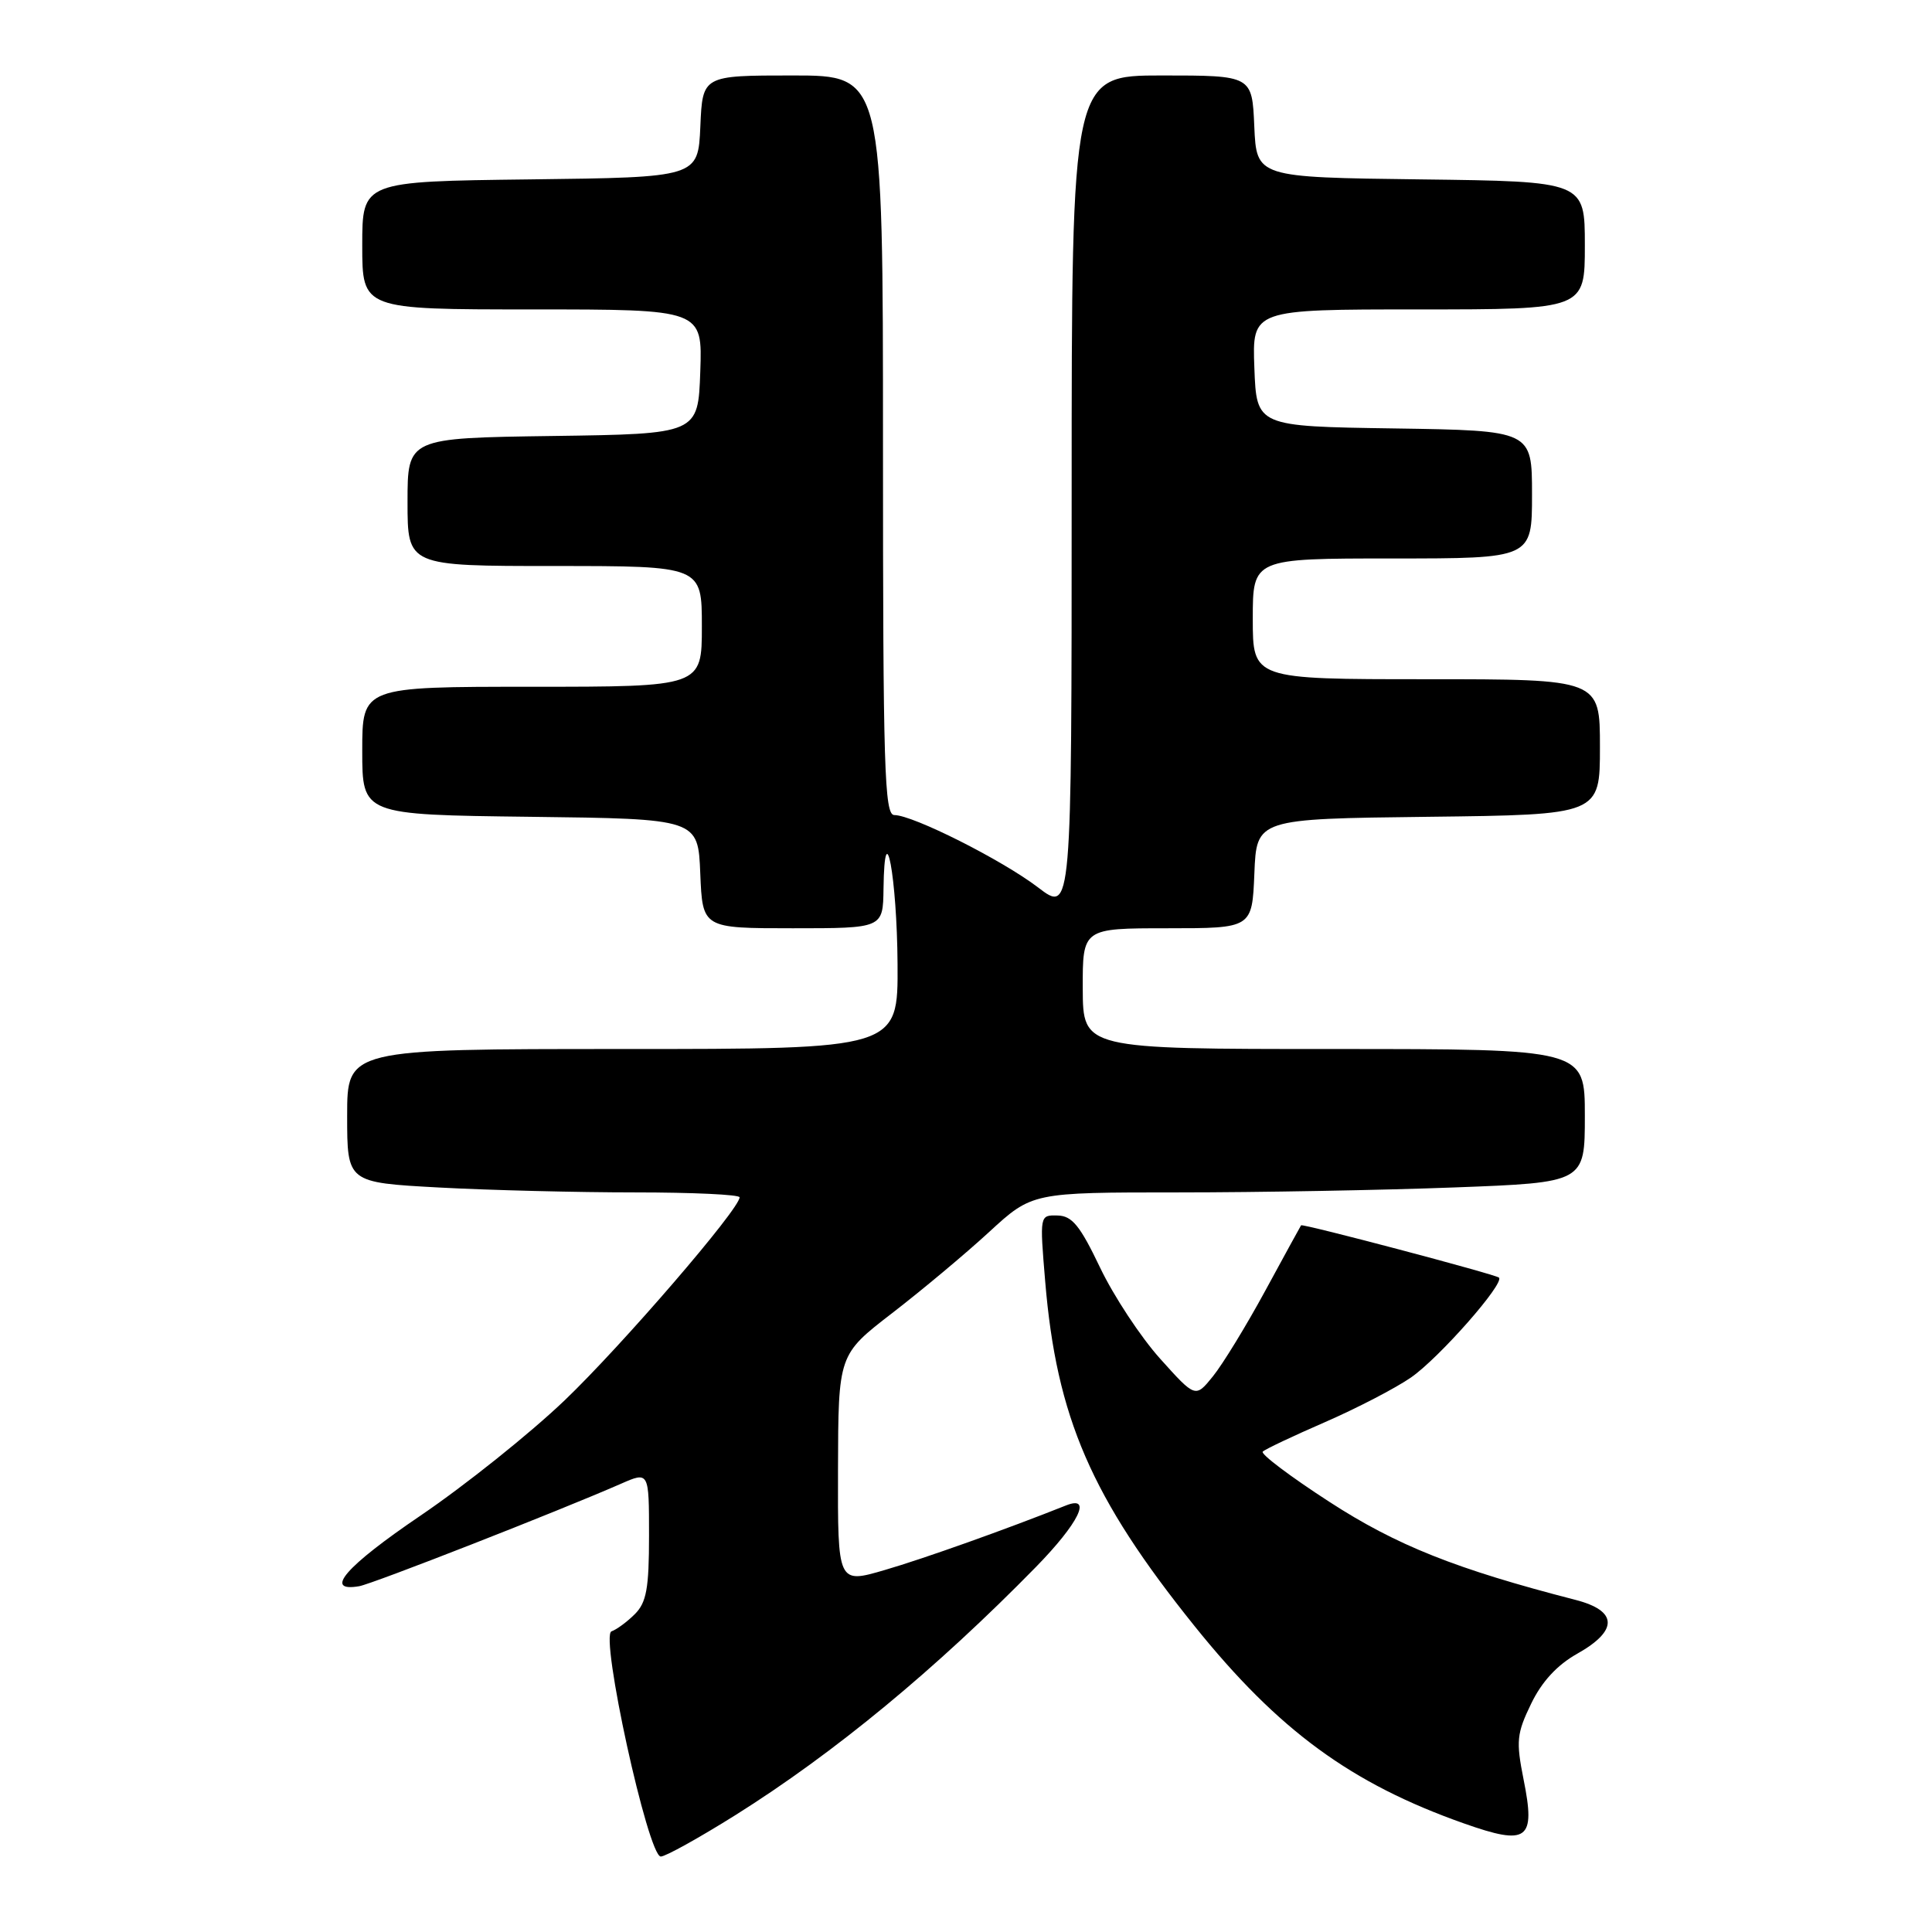 <?xml version="1.0" encoding="UTF-8" standalone="no"?>
<!DOCTYPE svg PUBLIC "-//W3C//DTD SVG 1.1//EN" "http://www.w3.org/Graphics/SVG/1.1/DTD/svg11.dtd" >
<svg xmlns="http://www.w3.org/2000/svg" xmlns:xlink="http://www.w3.org/1999/xlink" version="1.1" viewBox="0 0 256 256">
 <g >
 <path fill="currentColor"
d=" M 97.45 240.51 C 110.57 232.27 124.03 221.15 137.25 207.65 C 142.95 201.82 144.79 198.07 141.25 199.48 C 133.40 202.61 122.44 206.52 117.25 208.03 C 111.00 209.86 111.00 209.86 111.04 194.68 C 111.08 179.50 111.08 179.50 118.21 174.00 C 122.14 170.97 127.92 166.14 131.06 163.25 C 136.77 158.00 136.77 158.00 156.13 158.00 C 166.79 158.00 183.26 157.70 192.75 157.34 C 210.00 156.69 210.00 156.69 210.00 147.84 C 210.00 139.00 210.00 139.00 176.75 139.00 C 143.50 139.00 143.50 139.00 143.47 131.00 C 143.45 123.00 143.45 123.00 154.68 123.00 C 165.91 123.00 165.91 123.00 166.21 115.75 C 166.50 108.50 166.50 108.50 189.25 108.23 C 212.00 107.96 212.00 107.96 212.00 98.98 C 212.00 90.00 212.00 90.00 189.00 90.00 C 166.00 90.00 166.00 90.00 166.00 82.00 C 166.00 74.00 166.00 74.00 184.50 74.00 C 203.00 74.00 203.00 74.00 203.00 65.52 C 203.00 57.05 203.00 57.05 184.75 56.77 C 166.50 56.50 166.50 56.50 166.21 48.75 C 165.92 41.00 165.92 41.00 187.96 41.00 C 210.00 41.00 210.00 41.00 210.00 32.52 C 210.00 24.04 210.00 24.04 188.25 23.77 C 166.50 23.50 166.50 23.50 166.20 16.75 C 165.91 10.00 165.91 10.00 153.95 10.00 C 142.00 10.00 142.00 10.00 142.00 65.49 C 142.00 120.99 142.00 120.99 137.55 117.59 C 132.78 113.95 120.96 108.00 118.50 108.00 C 117.19 108.00 117.00 101.85 117.00 59.00 C 117.00 10.00 117.00 10.00 105.05 10.00 C 93.09 10.00 93.09 10.00 92.80 16.75 C 92.50 23.50 92.50 23.50 70.25 23.77 C 48.00 24.04 48.00 24.04 48.00 32.52 C 48.00 41.00 48.00 41.00 70.54 41.00 C 93.08 41.00 93.08 41.00 92.79 49.25 C 92.50 57.50 92.50 57.50 73.25 57.77 C 54.00 58.04 54.00 58.04 54.00 66.52 C 54.00 75.00 54.00 75.00 73.50 75.00 C 93.00 75.00 93.00 75.00 93.00 83.00 C 93.00 91.00 93.00 91.00 70.50 91.00 C 48.00 91.00 48.00 91.00 48.00 99.48 C 48.00 107.96 48.00 107.96 70.25 108.23 C 92.50 108.50 92.50 108.50 92.79 115.75 C 93.09 123.00 93.09 123.00 105.04 123.00 C 117.00 123.00 117.00 123.00 117.07 117.75 C 117.21 107.38 118.86 116.24 118.93 127.75 C 119.00 139.00 119.00 139.00 82.50 139.00 C 46.00 139.00 46.00 139.00 46.00 147.85 C 46.00 156.69 46.00 156.69 58.16 157.35 C 64.84 157.71 76.54 158.00 84.16 158.00 C 91.77 158.00 98.00 158.29 98.00 158.65 C 98.00 160.20 82.43 178.27 74.82 185.55 C 70.24 189.93 61.64 196.81 55.70 200.84 C 45.78 207.57 42.81 211.00 47.60 210.18 C 49.38 209.87 73.98 200.24 82.25 196.62 C 86.00 194.97 86.00 194.97 86.00 203.49 C 86.00 210.48 85.66 212.34 84.12 213.88 C 83.09 214.91 81.70 215.93 81.03 216.16 C 79.46 216.68 85.87 246.00 87.56 246.00 C 88.18 246.00 92.63 243.53 97.45 240.51 Z  M 201.88 235.78 C 200.87 230.71 200.97 229.70 202.88 225.76 C 204.29 222.83 206.33 220.62 209.00 219.12 C 214.46 216.05 214.37 213.43 208.75 211.99 C 192.95 207.92 185.05 204.78 176.13 198.99 C 170.97 195.65 167.01 192.66 167.32 192.35 C 167.63 192.03 171.34 190.28 175.57 188.44 C 179.79 186.60 184.92 183.94 186.97 182.52 C 190.69 179.94 199.39 170.06 198.62 169.29 C 198.20 168.87 172.58 162.10 172.40 162.36 C 172.34 162.44 170.21 166.32 167.67 171.00 C 165.13 175.68 162.00 180.79 160.72 182.37 C 158.40 185.24 158.40 185.24 153.72 180.03 C 151.15 177.17 147.57 171.74 145.77 167.97 C 143.11 162.40 142.06 161.10 140.13 161.06 C 137.76 161.00 137.76 161.00 138.49 169.75 C 139.99 187.81 144.59 198.43 158.29 215.47 C 169.40 229.29 179.03 236.34 194.00 241.62 C 202.44 244.60 203.50 243.82 201.88 235.78 Z "/>
</g>
</svg>